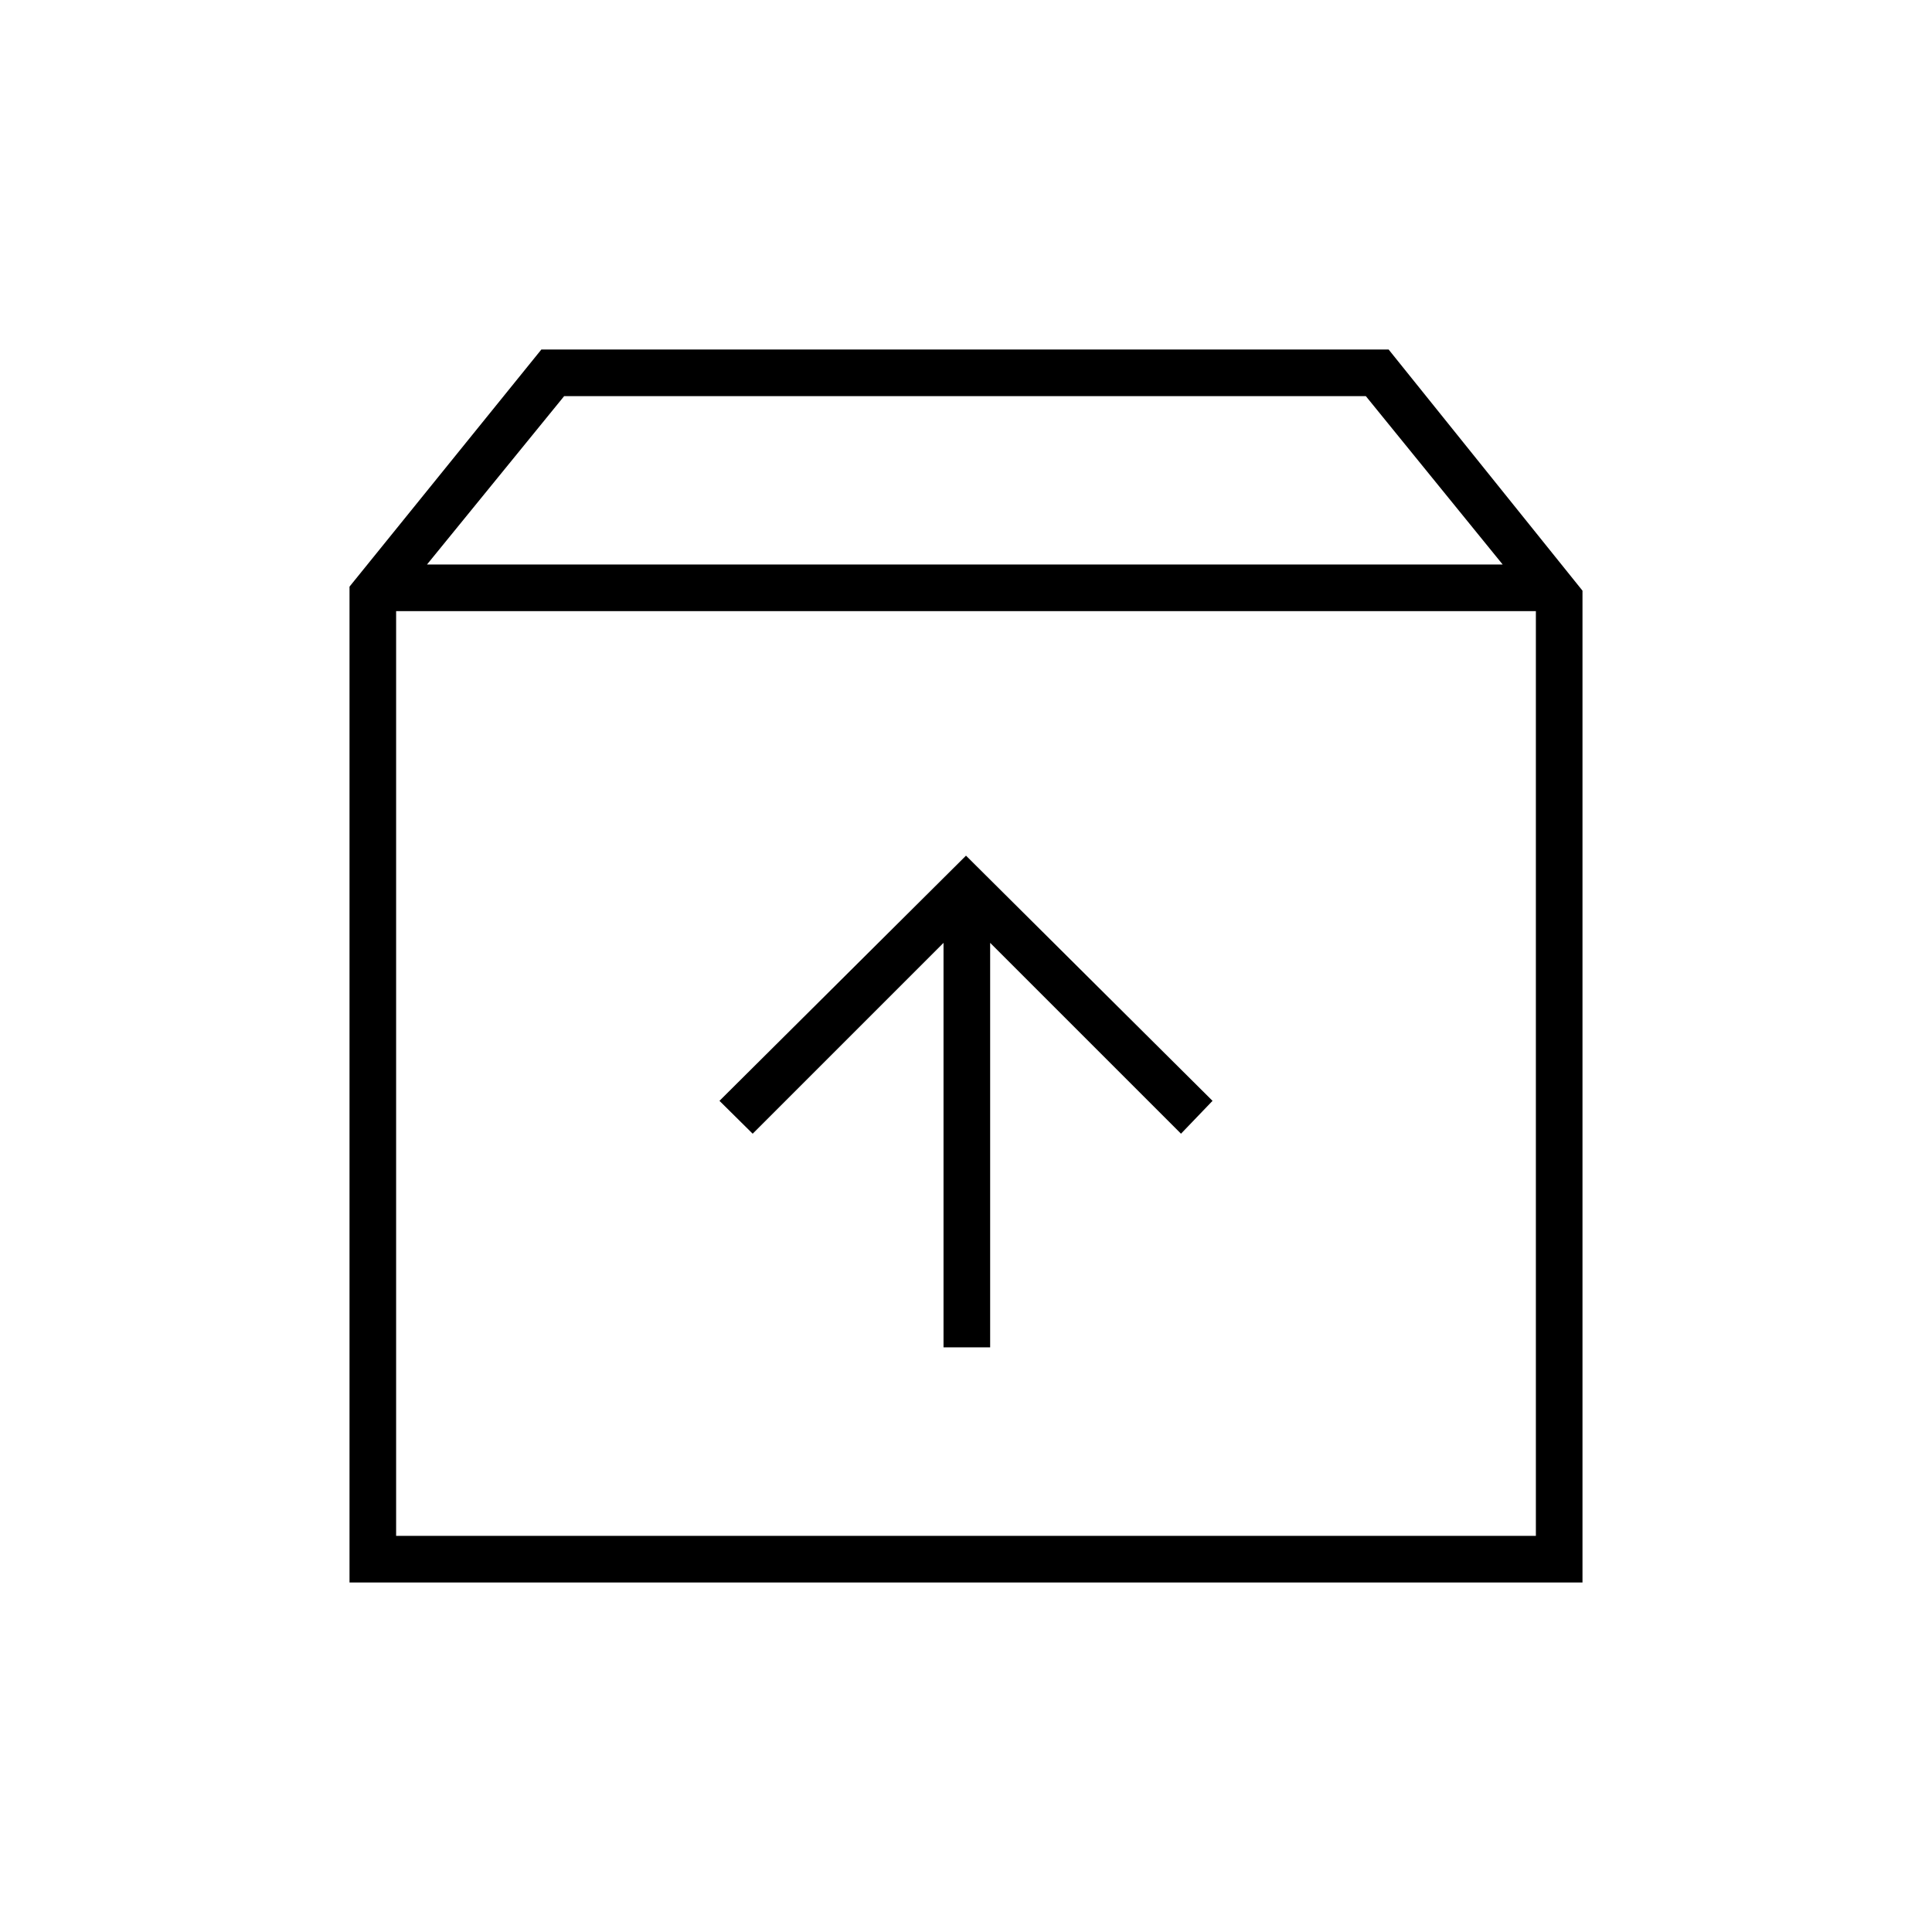 <svg xmlns="http://www.w3.org/2000/svg" height="40" viewBox="0 -960 960 960" width="40"><path d="M480-534.83 357.5-413l16.5 16.33 94.83-94.83v201H492v-201l94.83 94.83L602.5-413 480-534.83Zm-283.17-121.5v459.5h566.34v-459.5H196.83Zm-23.16 482.66V-668.5L269-786.33h421l96.33 119.83v492.83H173.67Zm38.5-505.83h534.5l-68-83.67H280.33l-68.16 83.67ZM480-427Z"/></svg>